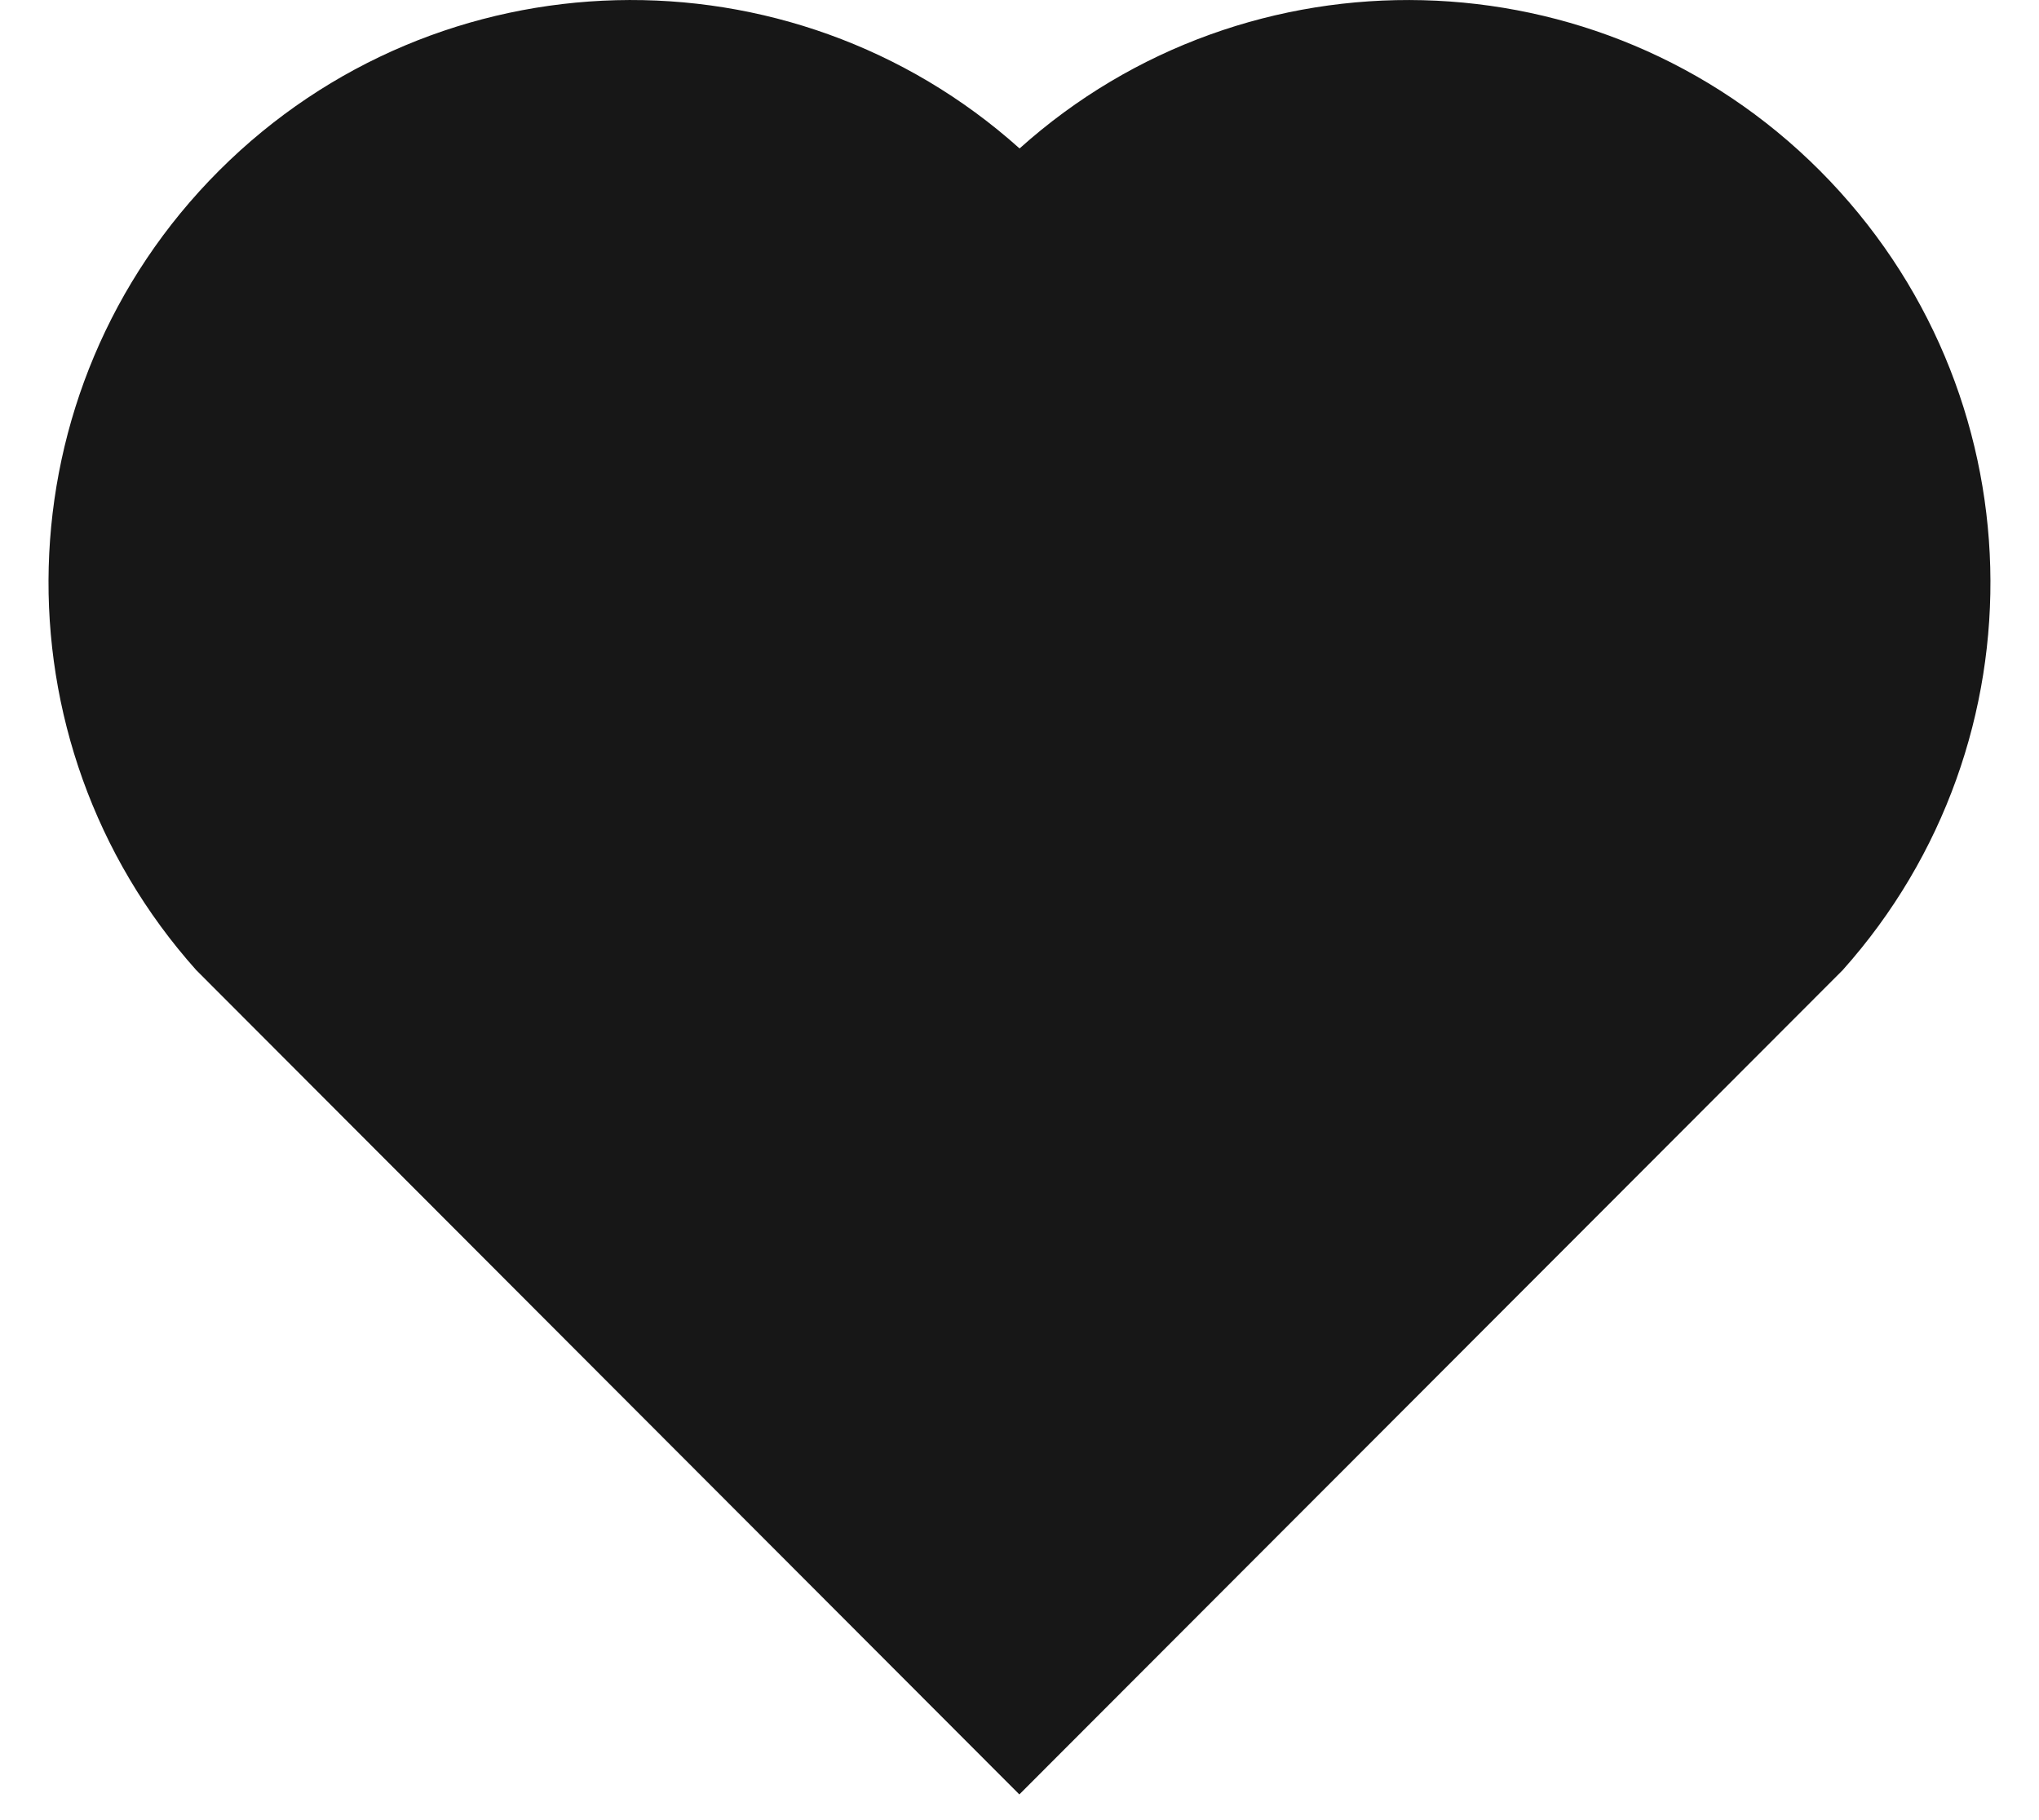 <svg width="28" height="25" viewBox="0 0 28 25" fill="none" xmlns="http://www.w3.org/2000/svg">
<path d="M14.001 2.039C17.133 -0.773 21.973 -0.68 24.99 2.343C28.006 5.367 28.11 10.183 25.305 13.324L13.998 24.647L2.694 13.324C-0.111 10.183 -0.006 5.359 3.009 2.343C6.029 -0.676 10.859 -0.777 14.001 2.039V2.039Z" fill="#171717"/>
</svg>
